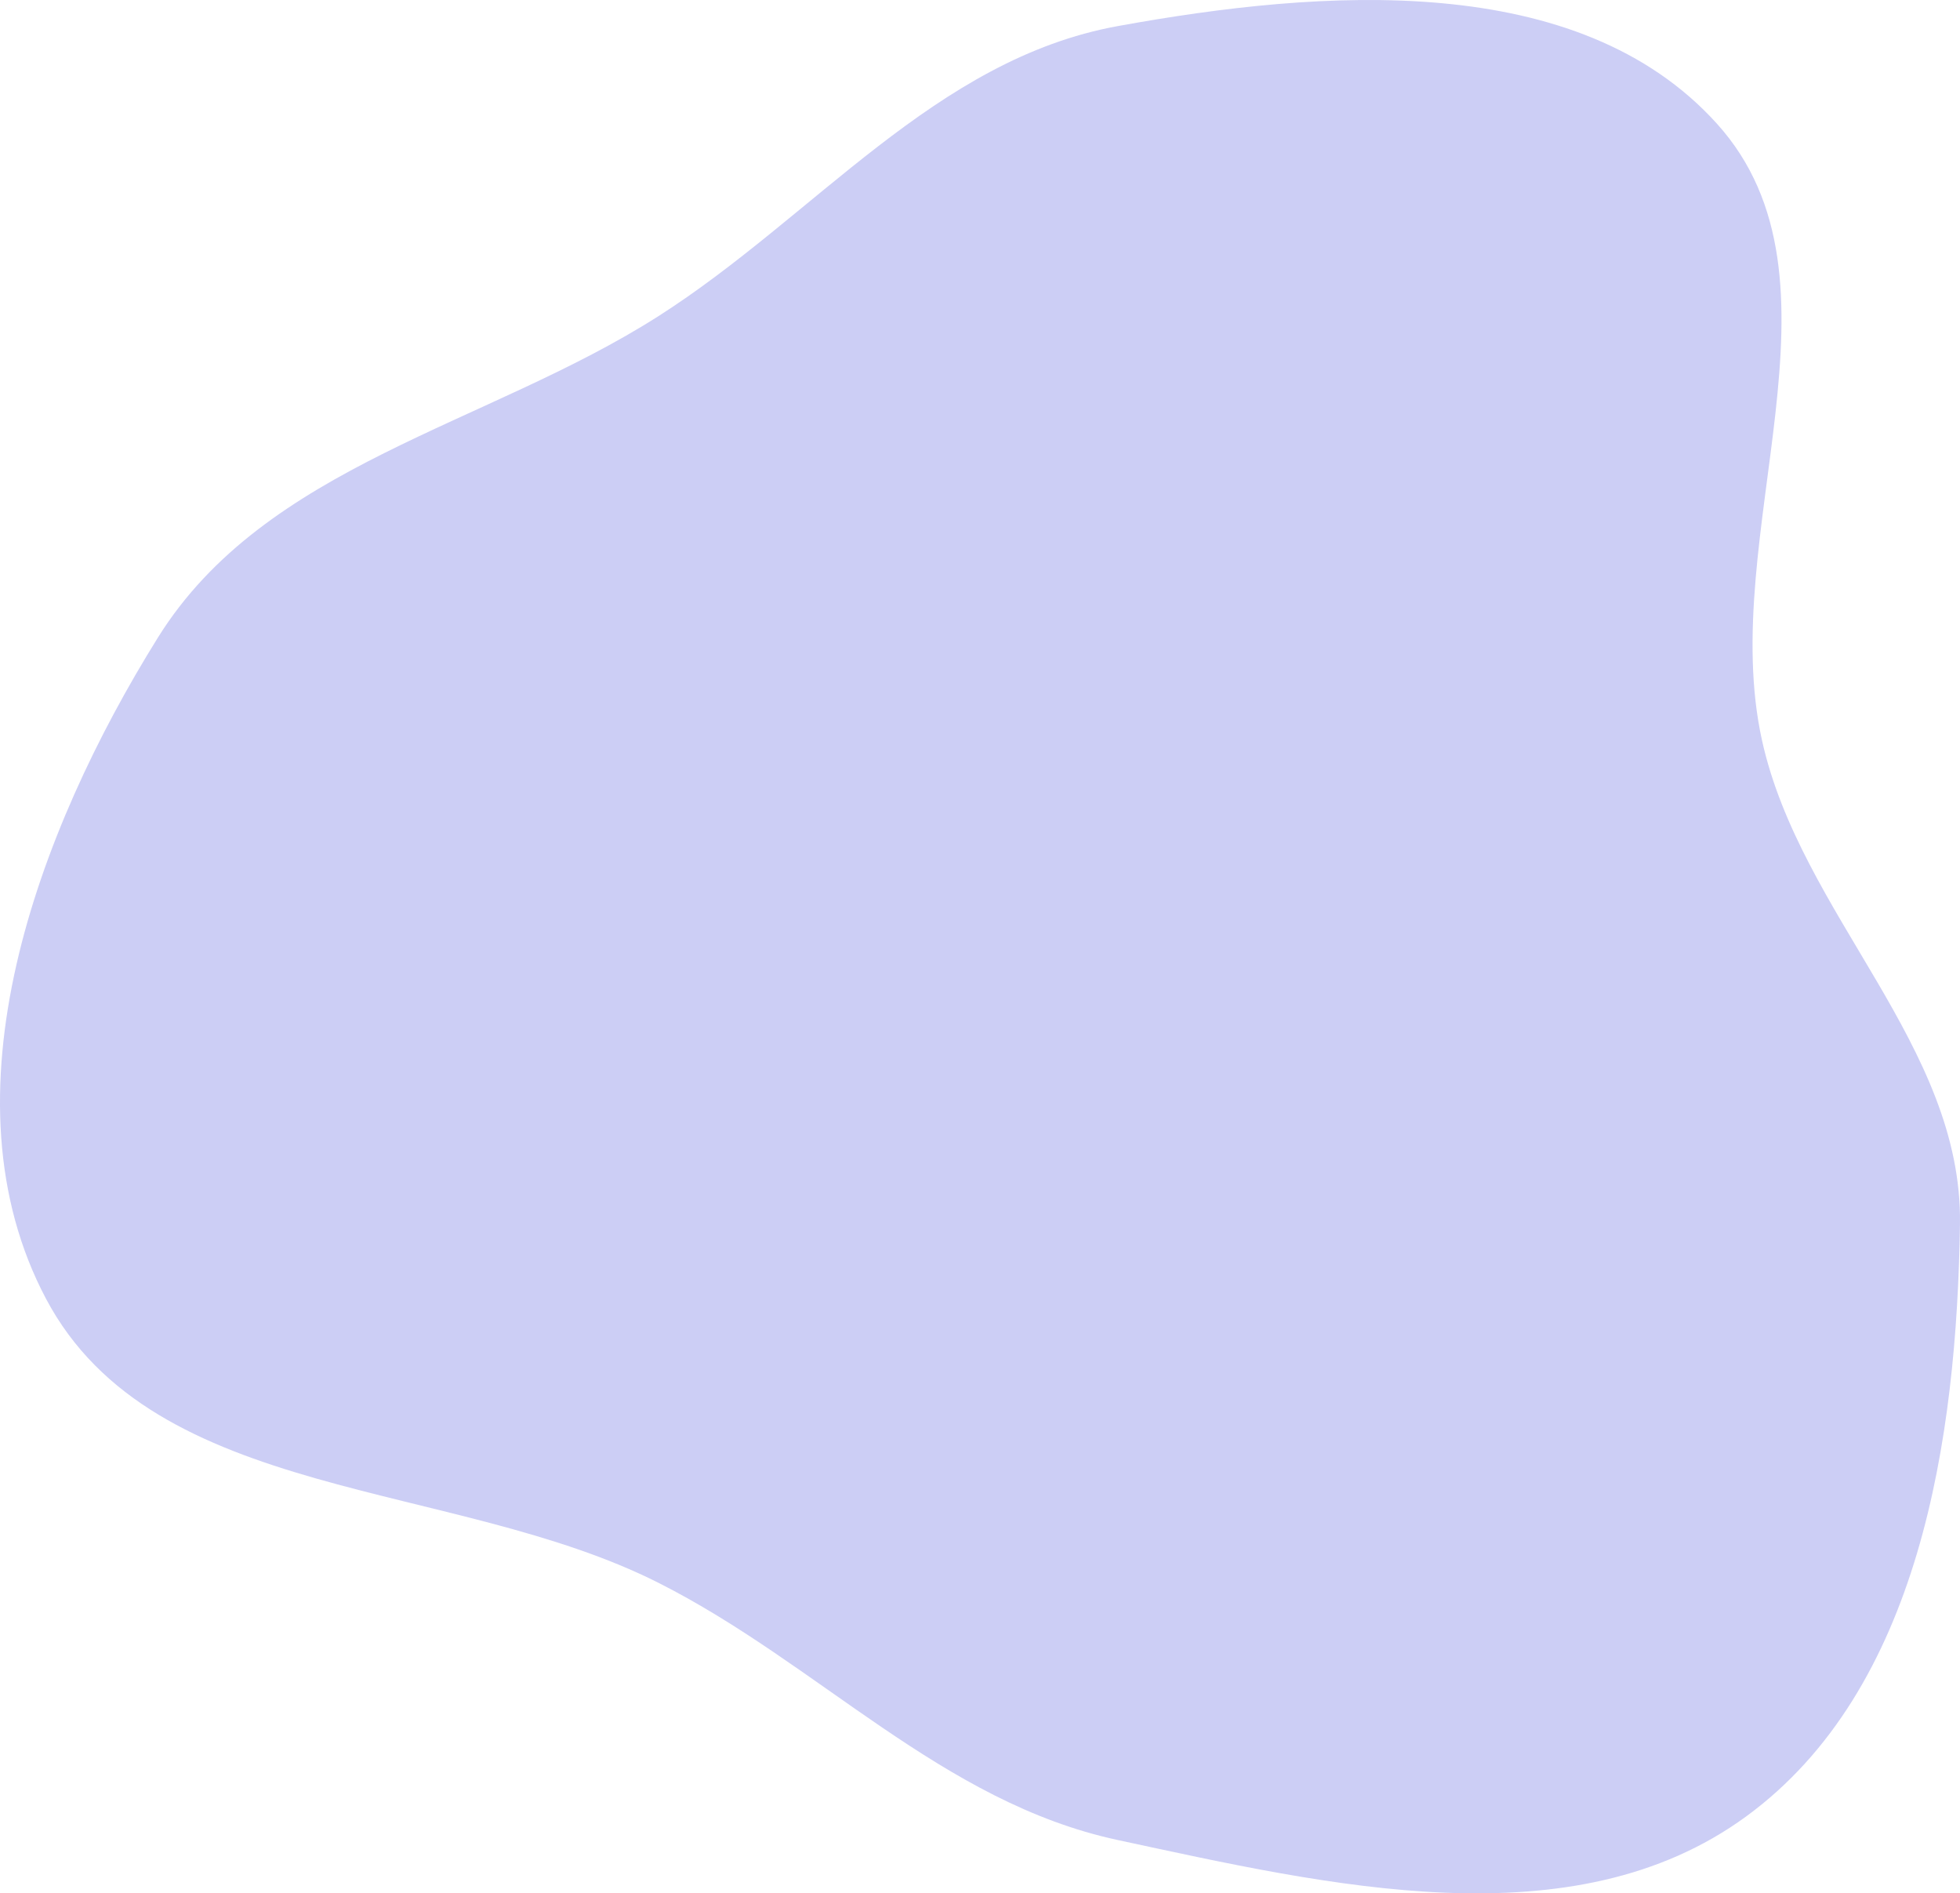 <svg width="263" height="254" viewBox="0 0 263 254" fill="none" xmlns="http://www.w3.org/2000/svg">
<path fill-rule="evenodd" clip-rule="evenodd" d="M149.982 3.501C177.371 -1.479 211.729 -4.08 230.392 16.604C249.361 37.627 230.318 71.642 236.429 99.308C241.598 122.71 263.347 140.244 262.996 164.209C262.573 193.079 257.6 226.65 234.315 243.676C211.026 260.705 178.178 252.897 149.982 246.845C126.4 241.783 109.911 223.225 88.376 212.351C60.737 198.395 20.679 201.613 6.172 174.23C-8.214 147.074 4.938 111.608 21.191 85.53C35.617 62.385 65.326 57.078 88.314 42.437C109.333 29.049 125.473 7.957 149.982 3.501Z" fill="#CCCEF5"/>
</svg>
